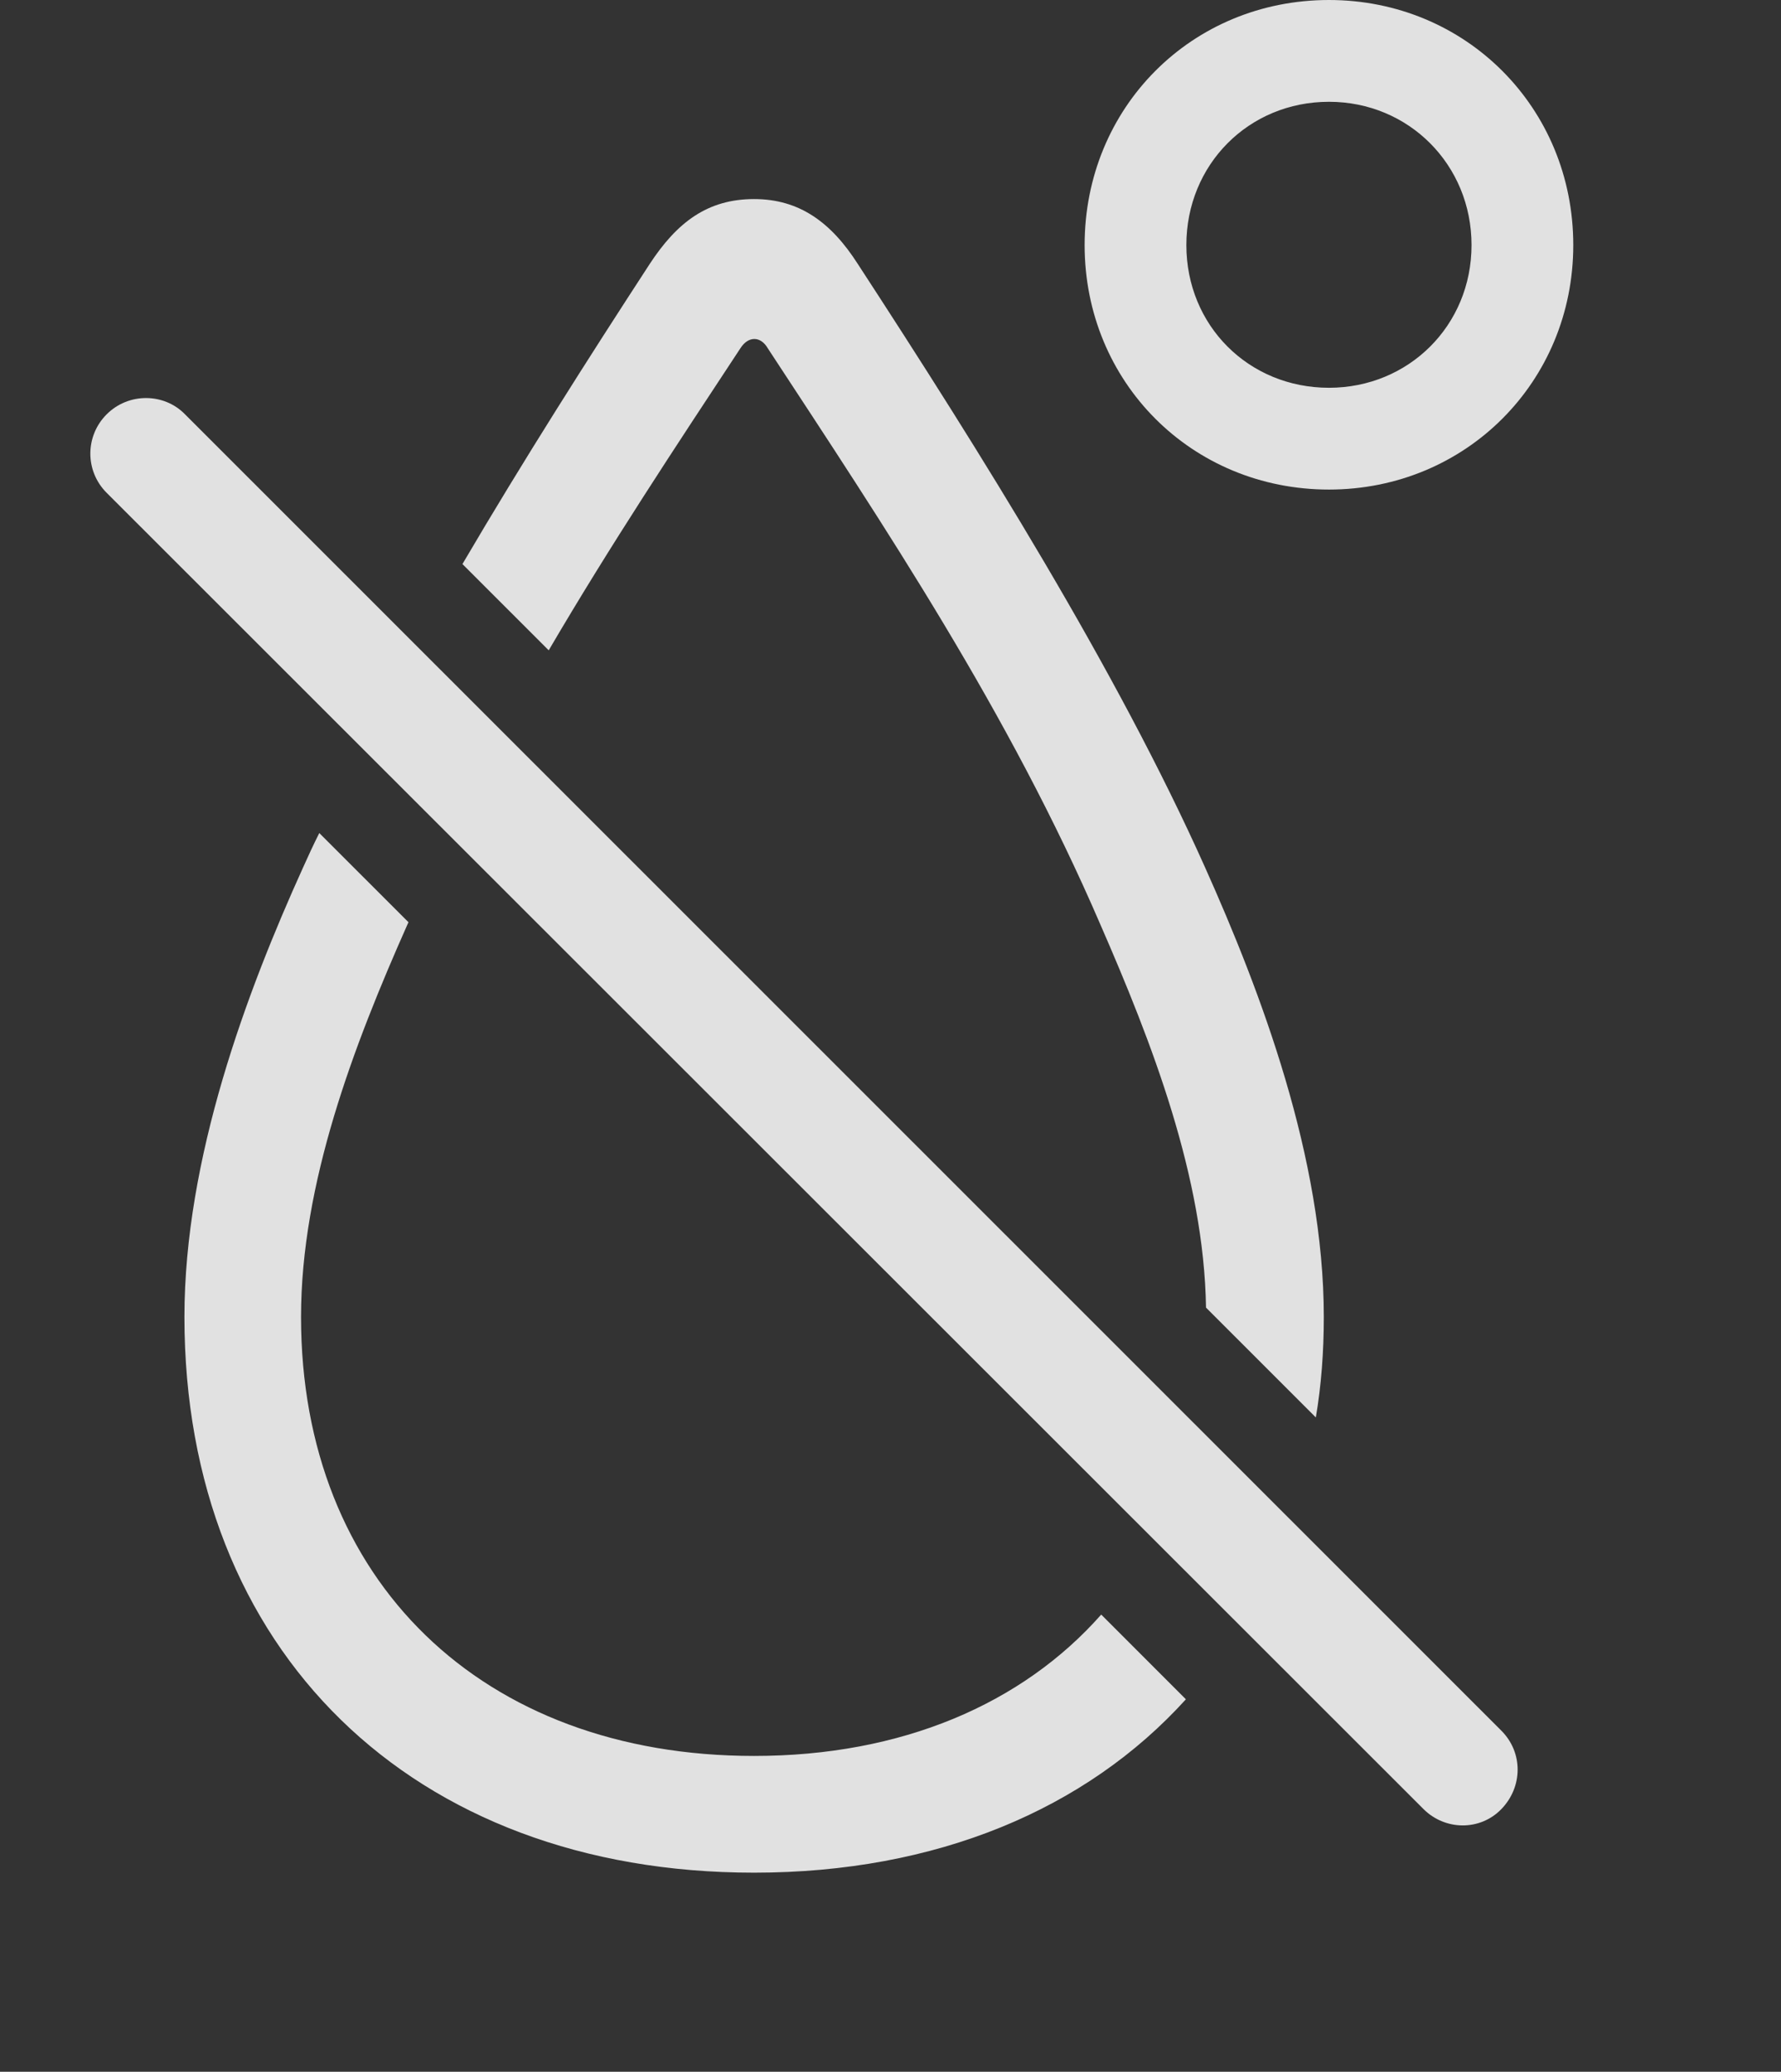 <?xml version="1.0" encoding="UTF-8"?>
<!--Generator: Apple Native CoreSVG 326-->
<!DOCTYPE svg
PUBLIC "-//W3C//DTD SVG 1.1//EN"
       "http://www.w3.org/Graphics/SVG/1.1/DTD/svg11.dtd">
<svg version="1.1" xmlns="http://www.w3.org/2000/svg" xmlns:xlink="http://www.w3.org/1999/xlink" viewBox="0 0 26.836 31.201">
 <rect x="0" y="0" width="26.836" height="31.201" fill="#333333" stroke="none"/>
 <g>
  <rect height="31.201" opacity="0" width="26.836" x="0" y="0"/>
  <path d="M6.155 13.889C6.149 13.901 6.143 13.913 6.138 13.926C5.327 15.752 4.536 17.822 4.536 19.834C4.536 23.799 7.261 26.445 11.363 26.445C13.582 26.445 15.4 25.666 16.593 24.316L17.869 25.592C16.367 27.25 14.108 28.203 11.363 28.203C6.206 28.203 2.779 24.854 2.779 19.834C2.779 17.441 3.716 14.941 4.566 13.066C4.643 12.895 4.722 12.722 4.811 12.546ZM12.925 3.975C14.771 6.807 16.822 10.078 18.159 13.066C18.999 14.941 19.947 17.441 19.947 19.834C19.947 20.359 19.909 20.866 19.827 21.347L18.172 19.693C18.142 17.726 17.36 15.709 16.577 13.916C15.2 10.723 13.335 7.939 11.568 5.244C11.46 5.059 11.275 5.059 11.157 5.244C10.187 6.716 9.194 8.213 8.268 9.794L6.968 8.495C7.882 6.938 8.861 5.401 9.79 3.975C10.2 3.35 10.659 2.998 11.363 2.998C12.046 2.998 12.525 3.35 12.925 3.975ZM23.706 3.691C23.706 5.752 22.085 7.373 20.025 7.373C17.954 7.373 16.343 5.752 16.343 3.691C16.343 1.621 17.954 0 20.025 0C22.085 0 23.706 1.621 23.706 3.691ZM17.876 3.691C17.876 4.902 18.814 5.84 20.025 5.84C21.226 5.84 22.173 4.902 22.173 3.691C22.173 2.48 21.226 1.533 20.025 1.533C18.814 1.533 17.876 2.48 17.876 3.691Z" fill="white" fill-opacity="0.85"/>
  <path d="M21.45 27.246C21.773 27.568 22.3 27.578 22.622 27.246C22.945 26.914 22.954 26.396 22.622 26.064L2.788 6.24C2.476 5.918 1.939 5.908 1.607 6.24C1.284 6.562 1.275 7.09 1.607 7.422Z" fill="white" fill-opacity="0.85"/>
 </g>
</svg>

